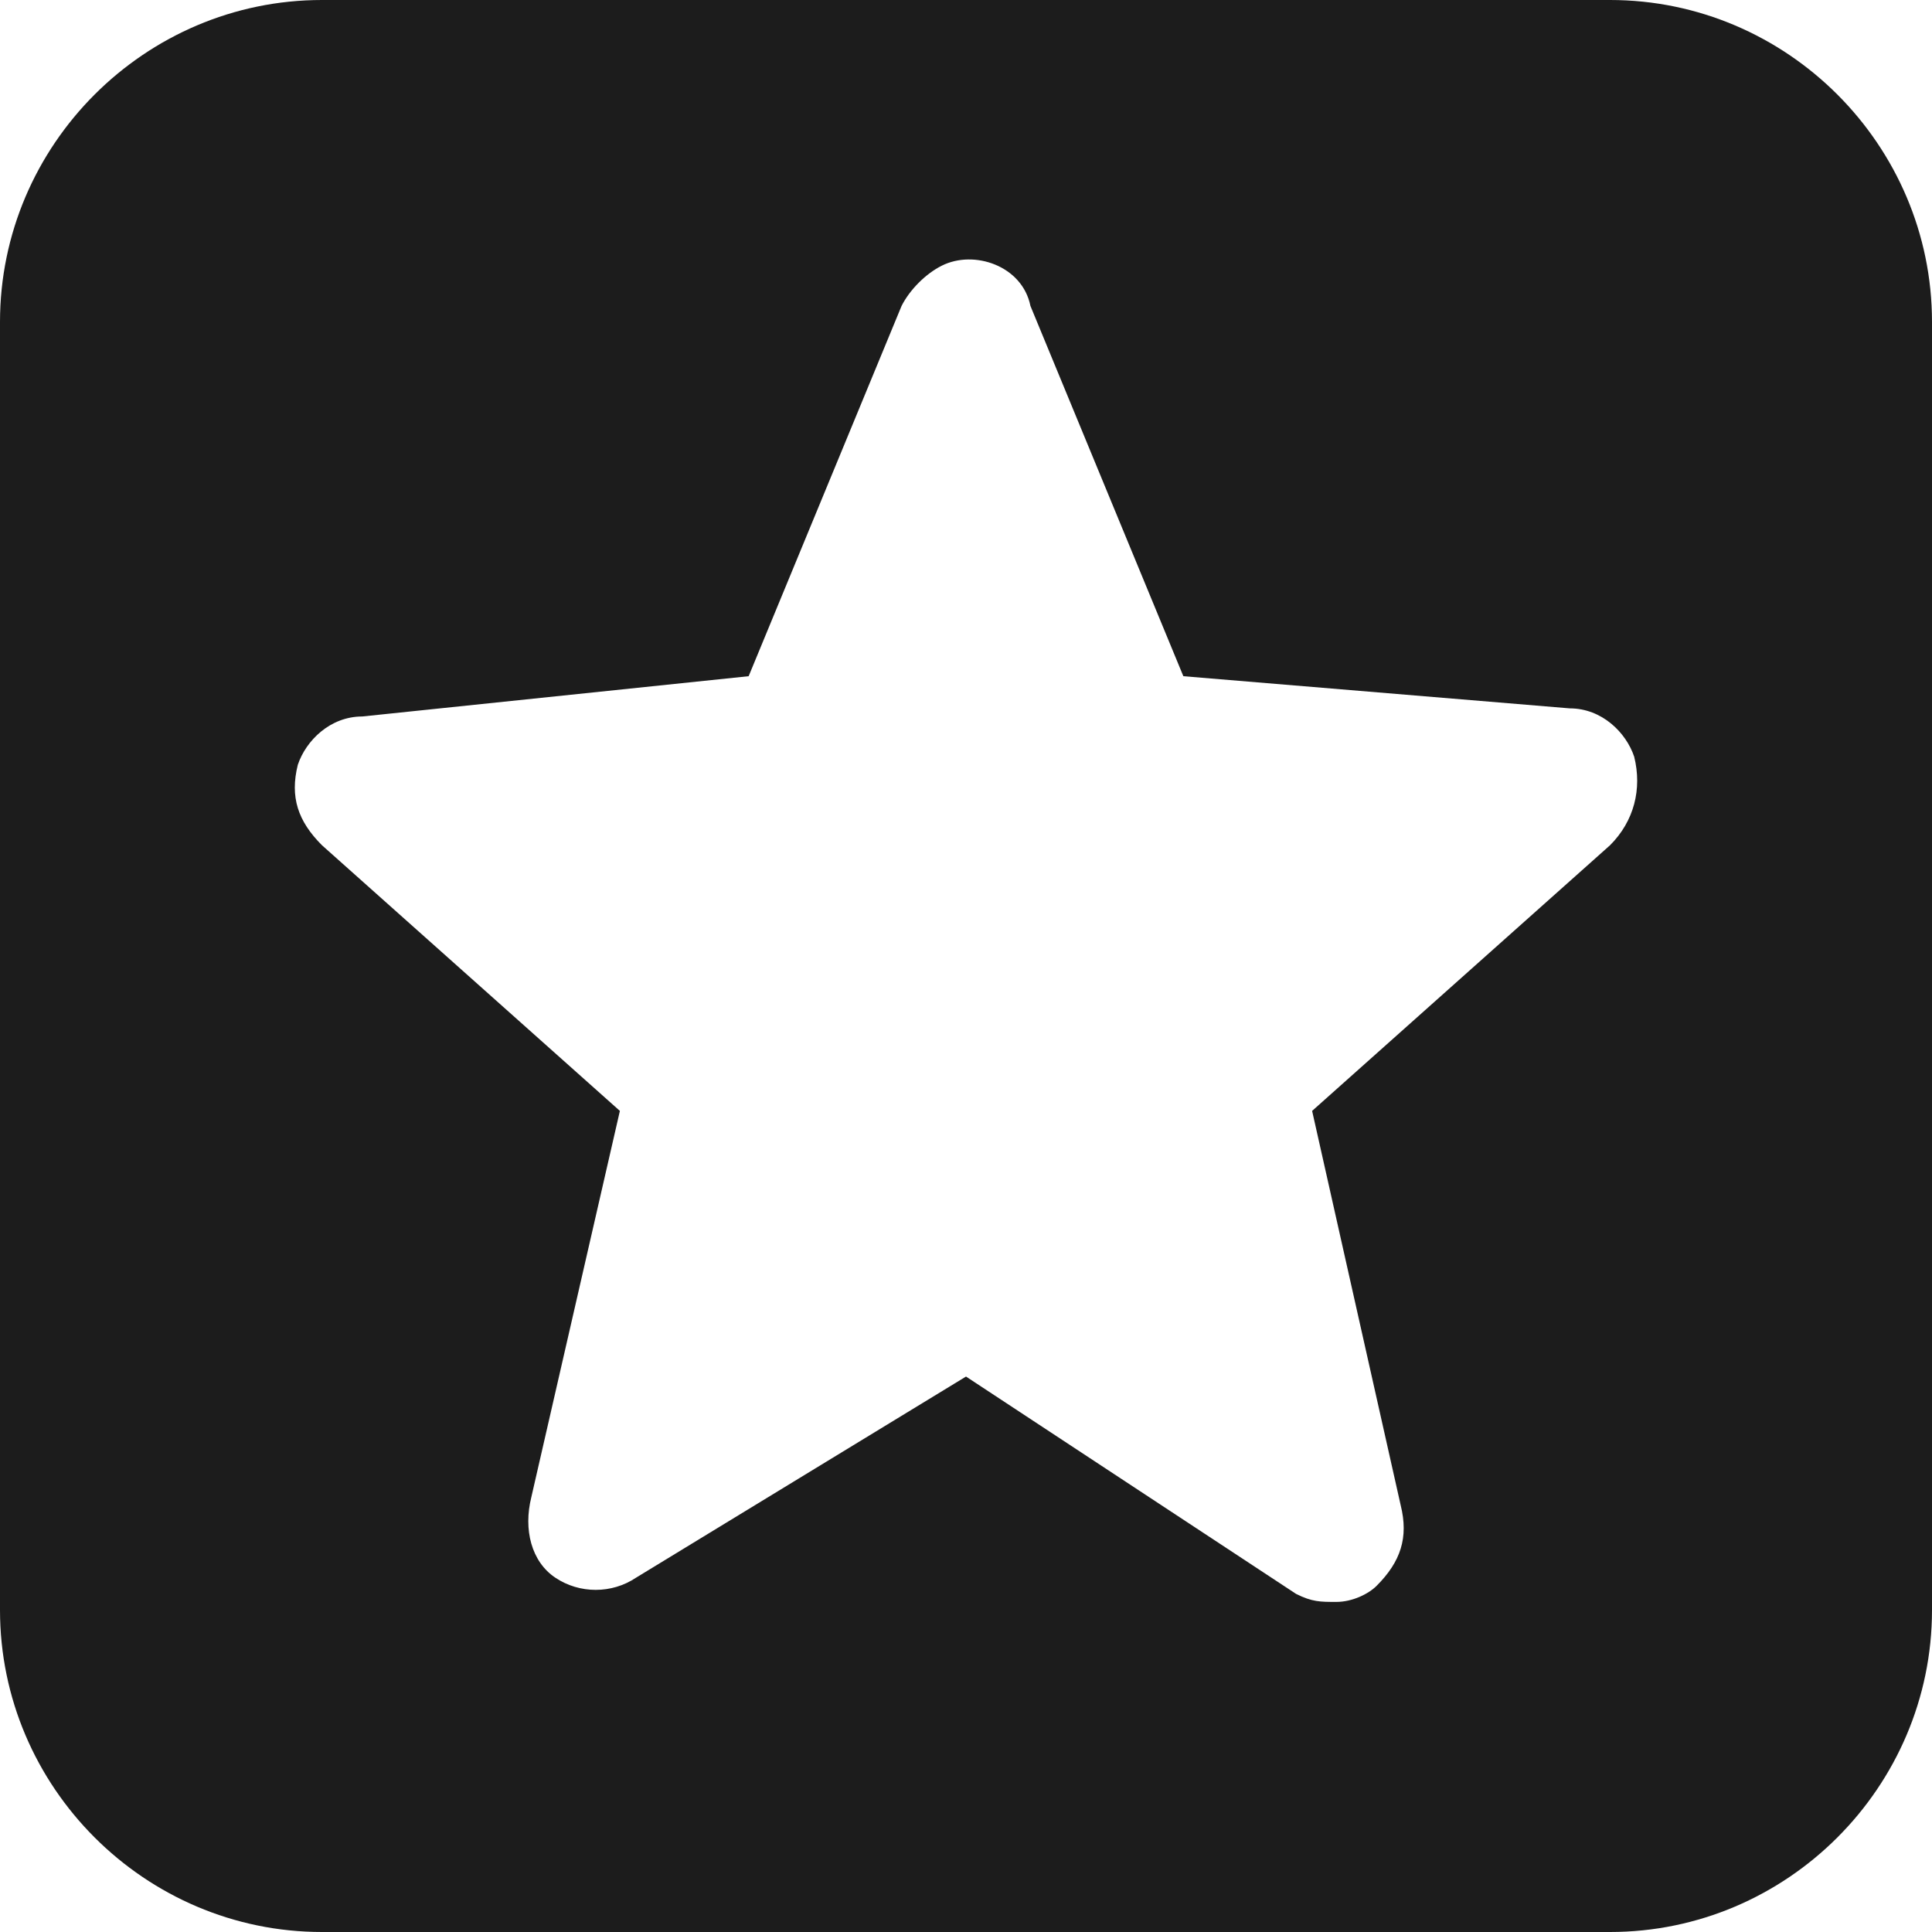 <svg width="20" height="20" viewBox="0 0 20 20" fill="none" xmlns="http://www.w3.org/2000/svg">
<path fill-rule="evenodd" clip-rule="evenodd" d="M16.667 0H3.333C1.5 0 0 1.5 0 3.333V16.667C0 18.5 1.5 20 3.333 20H16.667C18.5 20 20 18.5 20 16.667V3.333C20 1.5 18.5 0 16.667 0ZM16.667 8.75L13.583 11.5L14.5 15.583C14.583 15.917 14.5 16.167 14.25 16.417C14.167 16.5 14 16.583 13.833 16.583C13.667 16.583 13.583 16.583 13.417 16.5L10 14.25L6.583 16.333C6.333 16.5 6 16.5 5.75 16.333C5.5 16.167 5.417 15.833 5.5 15.5L6.417 11.5L3.333 8.75C3.083 8.5 3 8.25 3.083 7.917C3.167 7.667 3.417 7.417 3.75 7.417L7.75 7L9.333 3.167C9.417 3 9.583 2.833 9.75 2.75C10.083 2.583 10.583 2.75 10.667 3.167L12.25 7L16.25 7.333C16.583 7.333 16.833 7.583 16.917 7.833C17 8.167 16.917 8.5 16.667 8.75Z" fill="#1C1C1C"/>
</svg>
